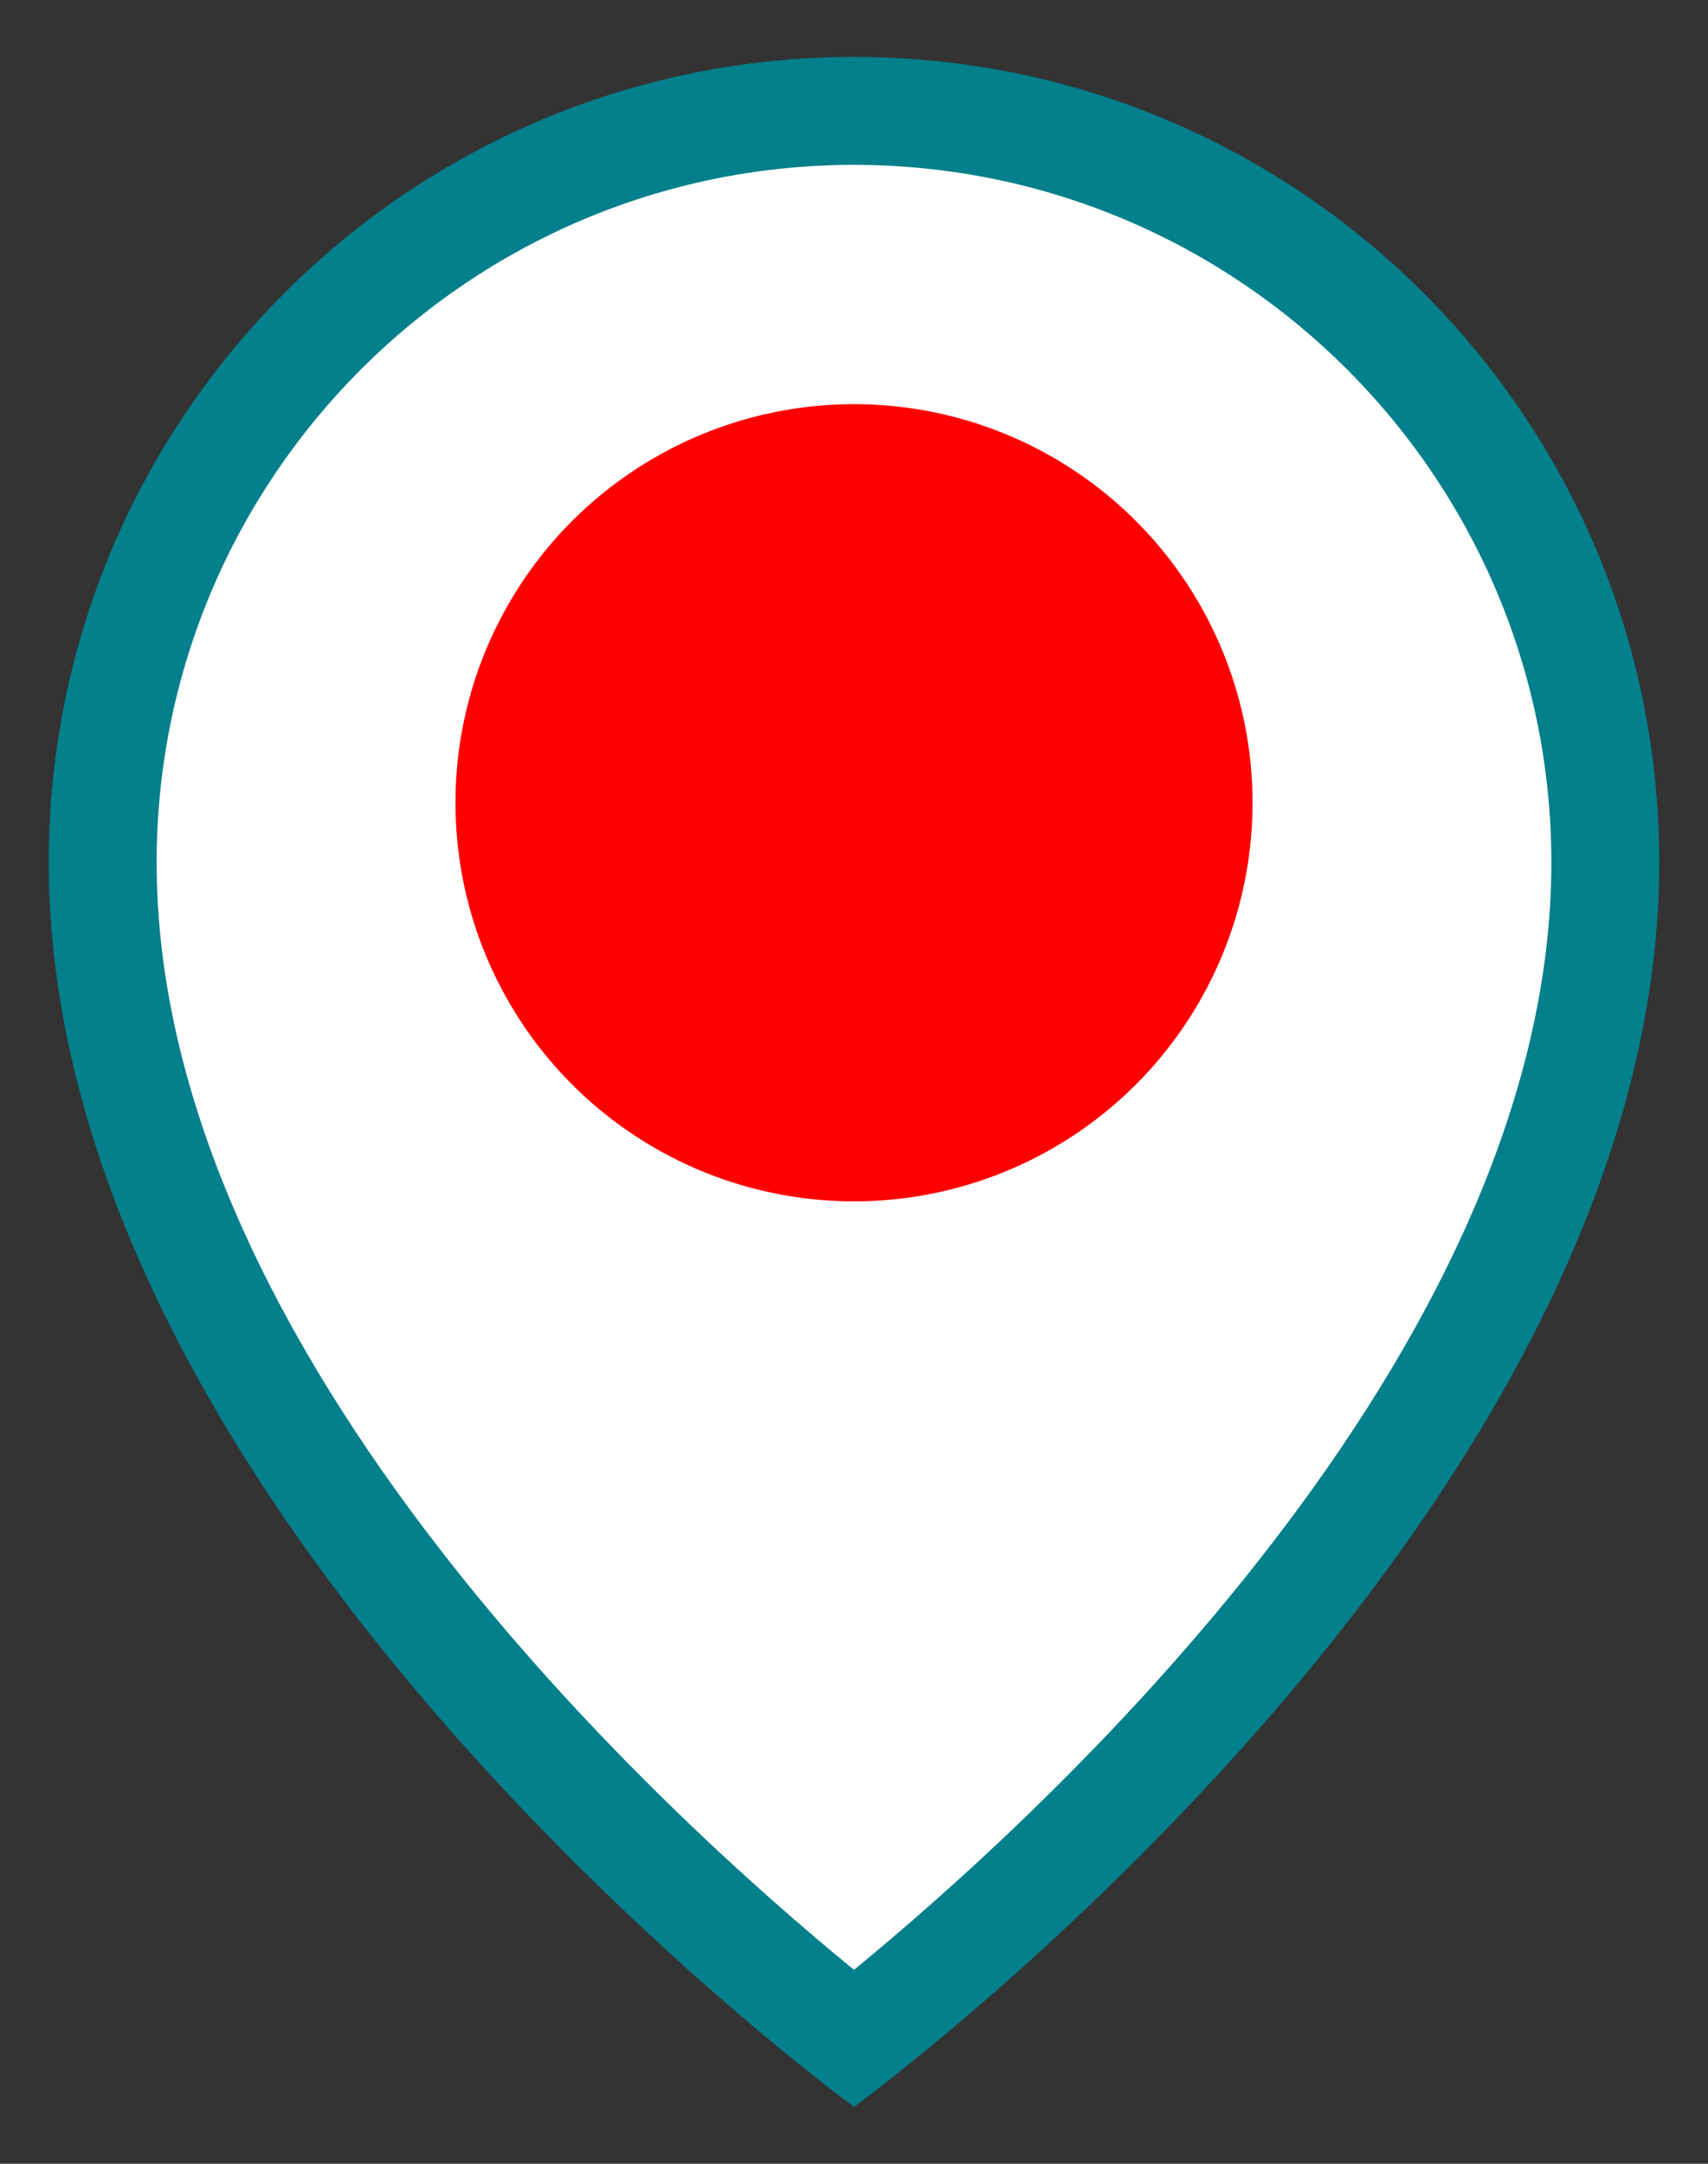 <?xml version="1.0" encoding="UTF-8" standalone="no"?><!-- Generator: Gravit.io --><svg xmlns="http://www.w3.org/2000/svg" xmlns:xlink="http://www.w3.org/1999/xlink" style="isolation:isolate" viewBox="0 0 30 38" width="30pt" height="38pt"><rect x="0" y="0" width="30" height="38" fill="#333333" stroke="none"/><defs><clipPath id="_clipPath_o8Iv9GlYMZHWIF4kzrfL7CLbVXZcRUIe"><rect width="30" height="38"/></clipPath></defs><g clip-path="url(#_clipPath_o8Iv9GlYMZHWIF4kzrfL7CLbVXZcRUIe)"><g><path d=" M 15 35.806 C 12.423 33.769 1.803 24.817 1.803 15.144 C 1.803 7.856 7.712 1.947 15 1.947 C 22.288 1.947 28.197 7.856 28.197 15.144 C 28.197 24.817 17.577 33.769 15 35.806 Z " fill="rgb(255,255,255)"/><path d=" M 15 2.895 C 21.763 2.9 27.244 8.381 27.249 15.144 C 27.249 23.784 18.212 31.96 15 34.594 C 11.788 31.969 2.751 23.813 2.751 15.144 C 2.756 8.381 8.237 2.9 15 2.895 M 15 1 C 7.188 1 0.856 7.333 0.856 15.144 C 0.856 26.712 15 37 15 37 C 15 37 29.144 26.712 29.144 15.144 C 29.144 7.333 22.812 1 15 1 Z " fill="rgb(4,127,140)"/></g><circle vector-effect="non-scaling-stroke" cx="15" cy="14.098" r="7" fill="rgb(255,0,0)"/></g></svg>